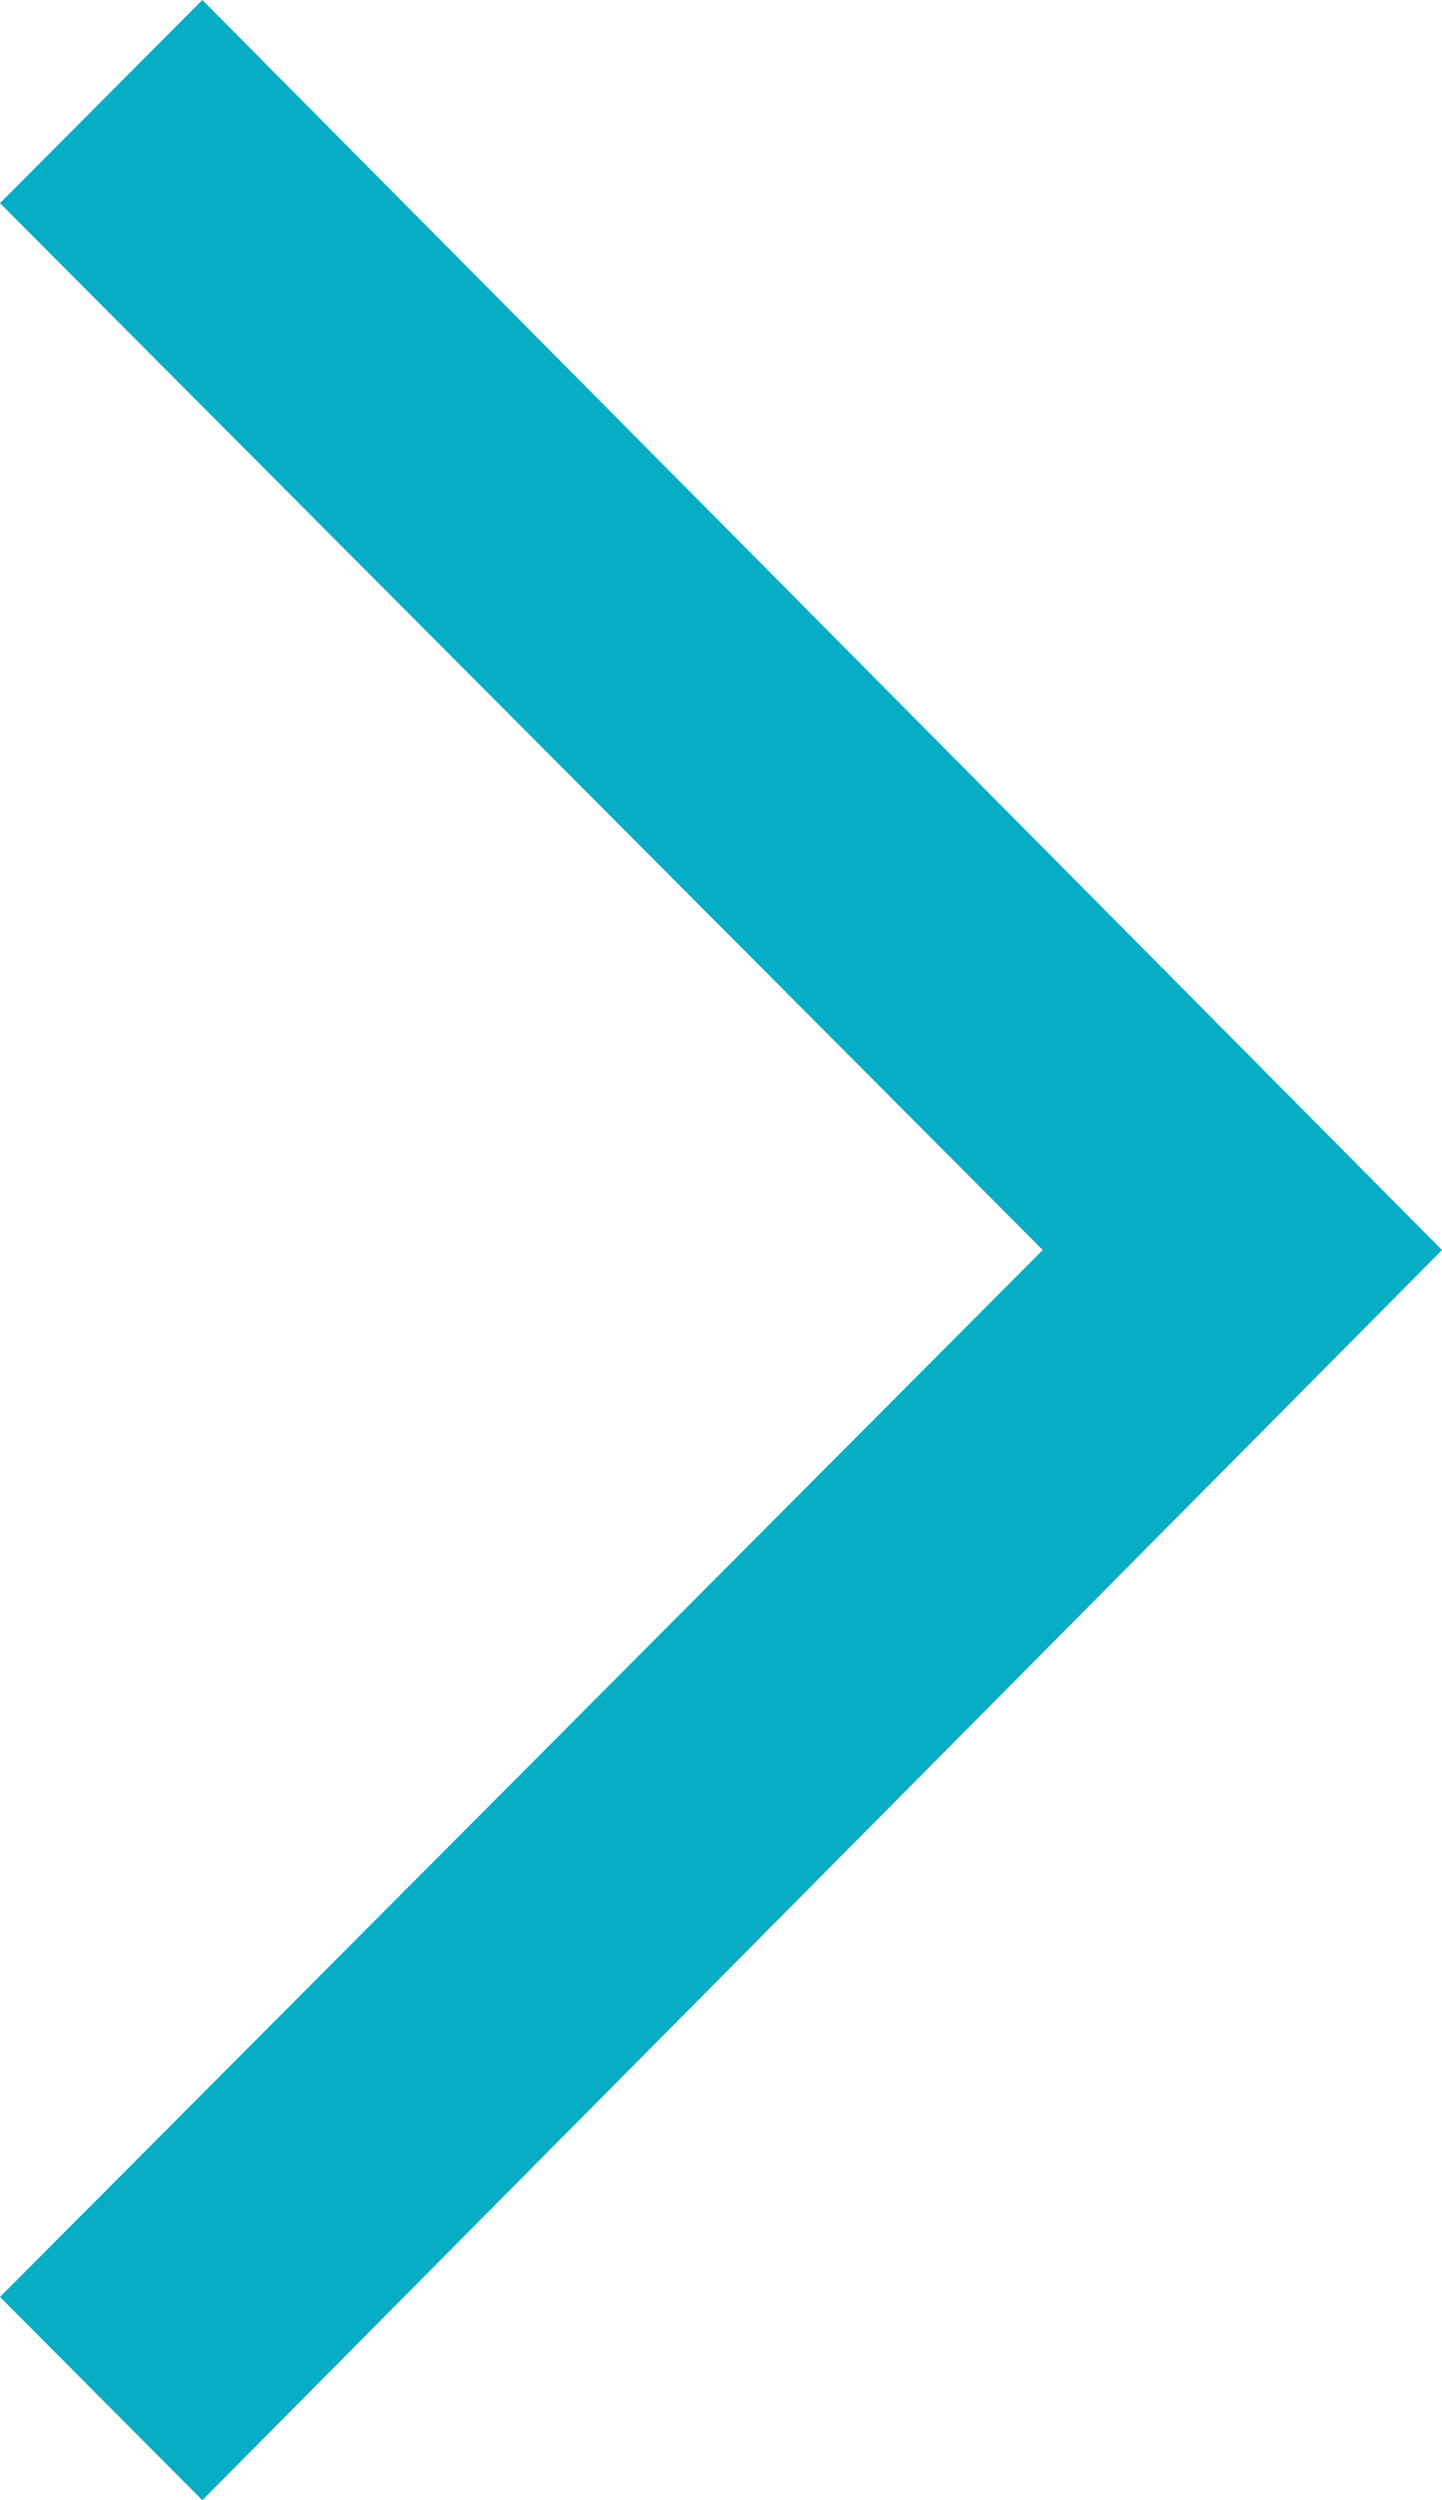 <?xml version="1.0" encoding="UTF-8"?>
<svg width="15px" height="26px" viewBox="0 0 15 26" version="1.1" xmlns="http://www.w3.org/2000/svg" xmlns:xlink="http://www.w3.org/1999/xlink">
    <!-- Generator: Sketch 46.2 (44496) - http://www.bohemiancoding.com/sketch -->
    <title>Page 1</title>
    <desc>Created with Sketch.</desc>
    <defs></defs>
    <g id="science-section" stroke="none" stroke-width="1" fill="none" fill-rule="evenodd">
        <g id="Group-14" transform="translate(-199, 0)" fill="#06ADC5">
            <polygon id="Page-1" points="199 23.887 201.105 26 214 13 201.105 0 199 2.113 209.847 12.999"></polygon>
        </g>
    </g>
</svg>
